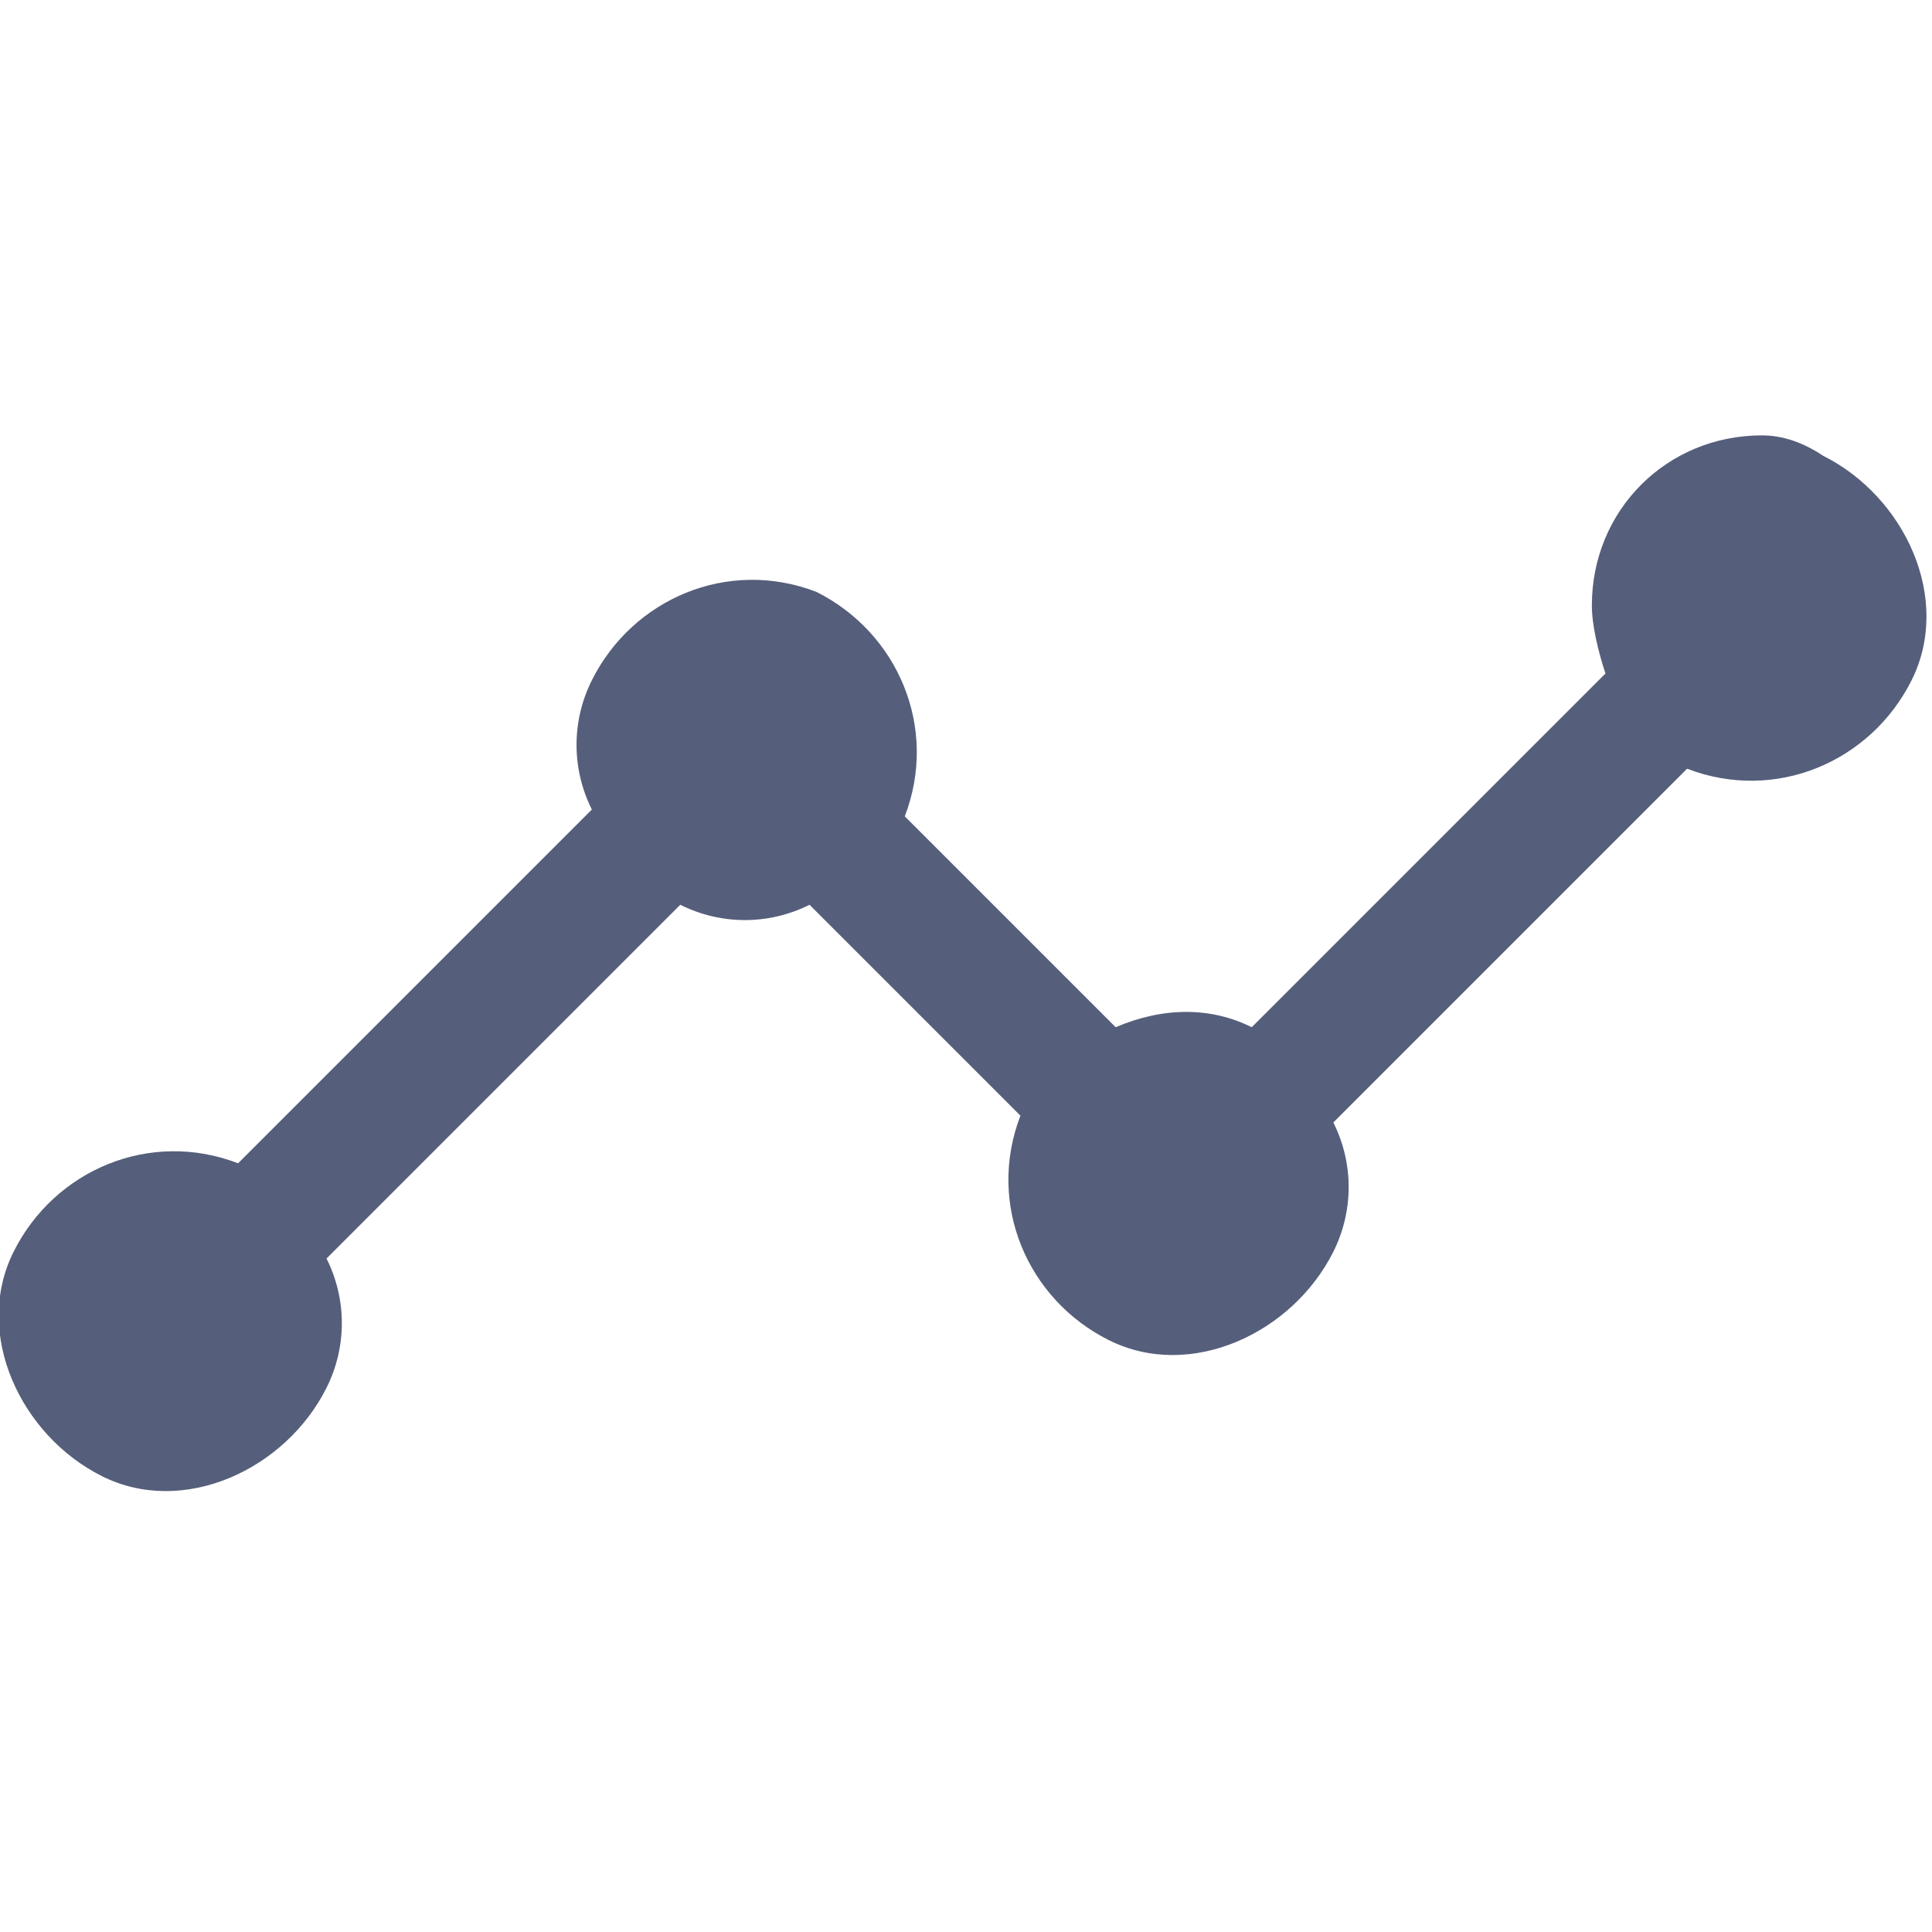 <?xml version="1.0" encoding="utf-8"?>
<!-- Generator: Adobe Illustrator 21.0.2, SVG Export Plug-In . SVG Version: 6.00 Build 0)  -->
<svg version="1.1" id="Performance" xmlns="http://www.w3.org/2000/svg" xmlns:xlink="http://www.w3.org/1999/xlink" x="0px"
	 y="0px" viewBox="0 0 28.4 28.4" style="enable-background:new 0 0 28.4 28.4;" xml:space="preserve">
<style type="text/css">
	.st0{fill:#555F7B;}
</style>
<title>performance-blue</title>
<path class="st0" d="M25.9,6.4c-1.4,0-2.5,1.1-2.5,2.5c0,0.3,0.1,0.7,0.2,1l-5.2,5.2c-0.6-0.3-1.3-0.3-2,0L13.3,12
	c0.5-1.3-0.1-2.7-1.3-3.3C10.7,8.2,9.3,8.8,8.7,10c-0.3,0.6-0.3,1.3,0,1.9l-5.2,5.2c-1.3-0.5-2.7,0.1-3.3,1.3s0.1,2.7,1.3,3.3
	s2.7-0.1,3.3-1.3c0.3-0.6,0.3-1.3,0-1.9l5.2-5.2c0.6,0.3,1.3,0.3,1.9,0l3.1,3.1c-0.5,1.3,0.1,2.7,1.3,3.3s2.7-0.1,3.3-1.3
	c0.3-0.6,0.3-1.3,0-1.9l5.2-5.2c1.3,0.5,2.7-0.1,3.3-1.3S28,7.3,26.8,6.7C26.5,6.5,26.2,6.4,25.9,6.4L25.9,6.4L25.9,6.4z"/>
</svg>
